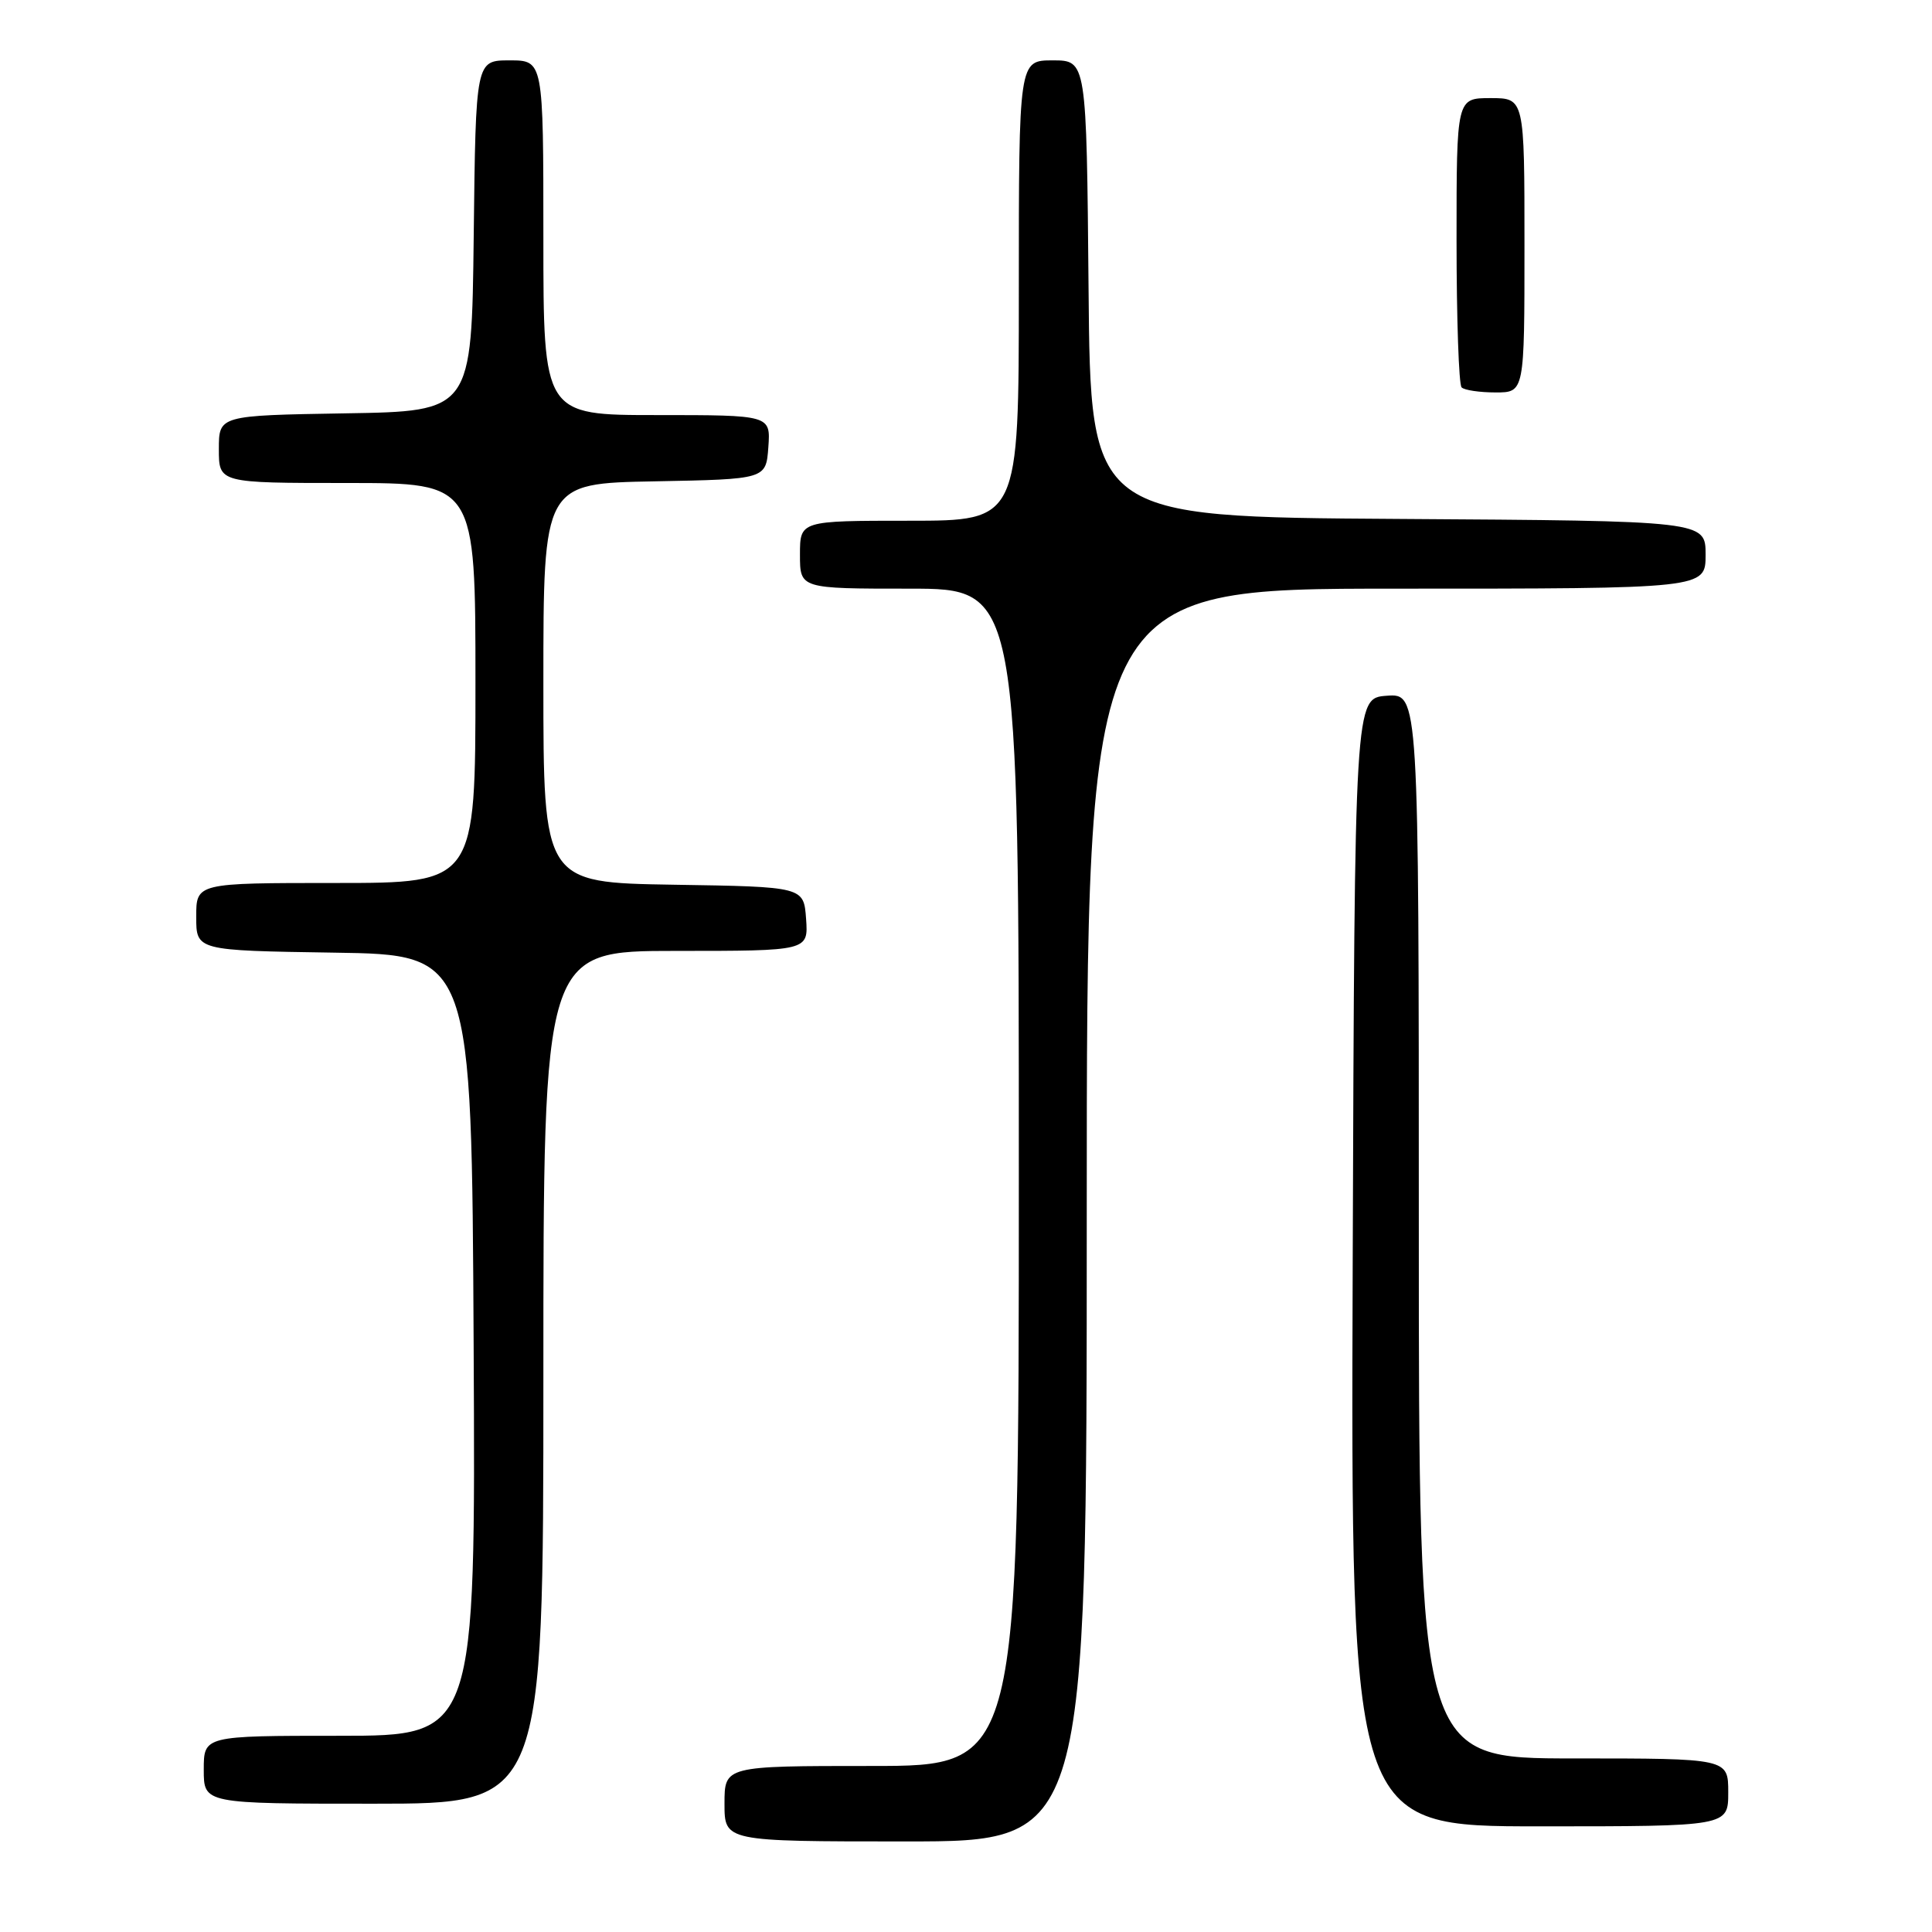 <?xml version="1.0" encoding="UTF-8" standalone="no"?>
<!DOCTYPE svg PUBLIC "-//W3C//DTD SVG 1.1//EN" "http://www.w3.org/Graphics/SVG/1.1/DTD/svg11.dtd" >
<svg xmlns="http://www.w3.org/2000/svg" xmlns:xlink="http://www.w3.org/1999/xlink" version="1.1" viewBox="0 0 256 256">
 <g >
 <path fill="currentColor"
d=" M 144.00 161.00 C 144.00 78.00 144.00 78.00 185.00 78.00 C 226.00 78.00 226.00 78.00 226.00 73.51 C 226.00 69.02 226.00 69.02 185.25 68.76 C 144.50 68.50 144.50 68.50 144.24 38.25 C 143.97 8.00 143.97 8.00 139.49 8.00 C 135.00 8.00 135.00 8.00 135.00 38.50 C 135.00 69.00 135.00 69.00 120.50 69.00 C 106.00 69.00 106.00 69.00 106.00 73.50 C 106.00 78.00 106.00 78.00 120.50 78.00 C 135.00 78.00 135.00 78.00 135.00 156.00 C 135.00 234.00 135.00 234.00 115.50 234.00 C 96.00 234.00 96.00 234.00 96.00 239.00 C 96.00 244.00 96.00 244.00 120.00 244.00 C 144.00 244.00 144.00 244.00 144.00 161.00 Z  M 229.00 237.50 C 229.00 233.00 229.00 233.00 208.50 233.00 C 188.00 233.00 188.00 233.00 188.00 162.44 C 188.00 91.89 188.00 91.89 183.75 92.19 C 179.50 92.50 179.50 92.50 179.24 167.25 C 178.99 242.00 178.99 242.00 203.99 242.00 C 229.00 242.00 229.00 242.00 229.00 237.50 Z  M 72.00 182.50 C 72.00 126.00 72.00 126.00 89.56 126.00 C 107.11 126.00 107.11 126.00 106.81 121.75 C 106.50 117.50 106.50 117.50 89.25 117.23 C 72.00 116.95 72.00 116.95 72.00 90.50 C 72.00 64.05 72.00 64.05 86.75 63.78 C 101.50 63.50 101.50 63.50 101.81 59.25 C 102.11 55.00 102.11 55.00 87.06 55.00 C 72.00 55.00 72.00 55.00 72.00 31.50 C 72.00 8.00 72.00 8.00 67.52 8.00 C 63.04 8.00 63.04 8.00 62.77 31.25 C 62.50 54.50 62.50 54.50 45.75 54.77 C 29.00 55.05 29.00 55.05 29.00 59.52 C 29.00 64.00 29.00 64.00 46.00 64.00 C 63.00 64.00 63.00 64.00 63.00 90.50 C 63.00 117.00 63.00 117.00 44.50 117.00 C 26.00 117.00 26.00 117.00 26.00 121.48 C 26.00 125.95 26.00 125.95 44.25 126.23 C 62.50 126.50 62.50 126.50 62.76 178.25 C 63.02 230.00 63.02 230.00 45.01 230.00 C 27.00 230.00 27.00 230.00 27.00 234.50 C 27.00 239.00 27.00 239.00 49.50 239.00 C 72.00 239.00 72.00 239.00 72.00 182.50 Z  M 202.00 32.50 C 202.00 13.00 202.00 13.00 197.50 13.00 C 193.00 13.00 193.00 13.00 193.00 31.83 C 193.00 42.19 193.30 50.97 193.67 51.33 C 194.03 51.70 196.06 52.00 198.17 52.00 C 202.00 52.00 202.00 52.00 202.00 32.50 Z "/>
</g>
</svg>